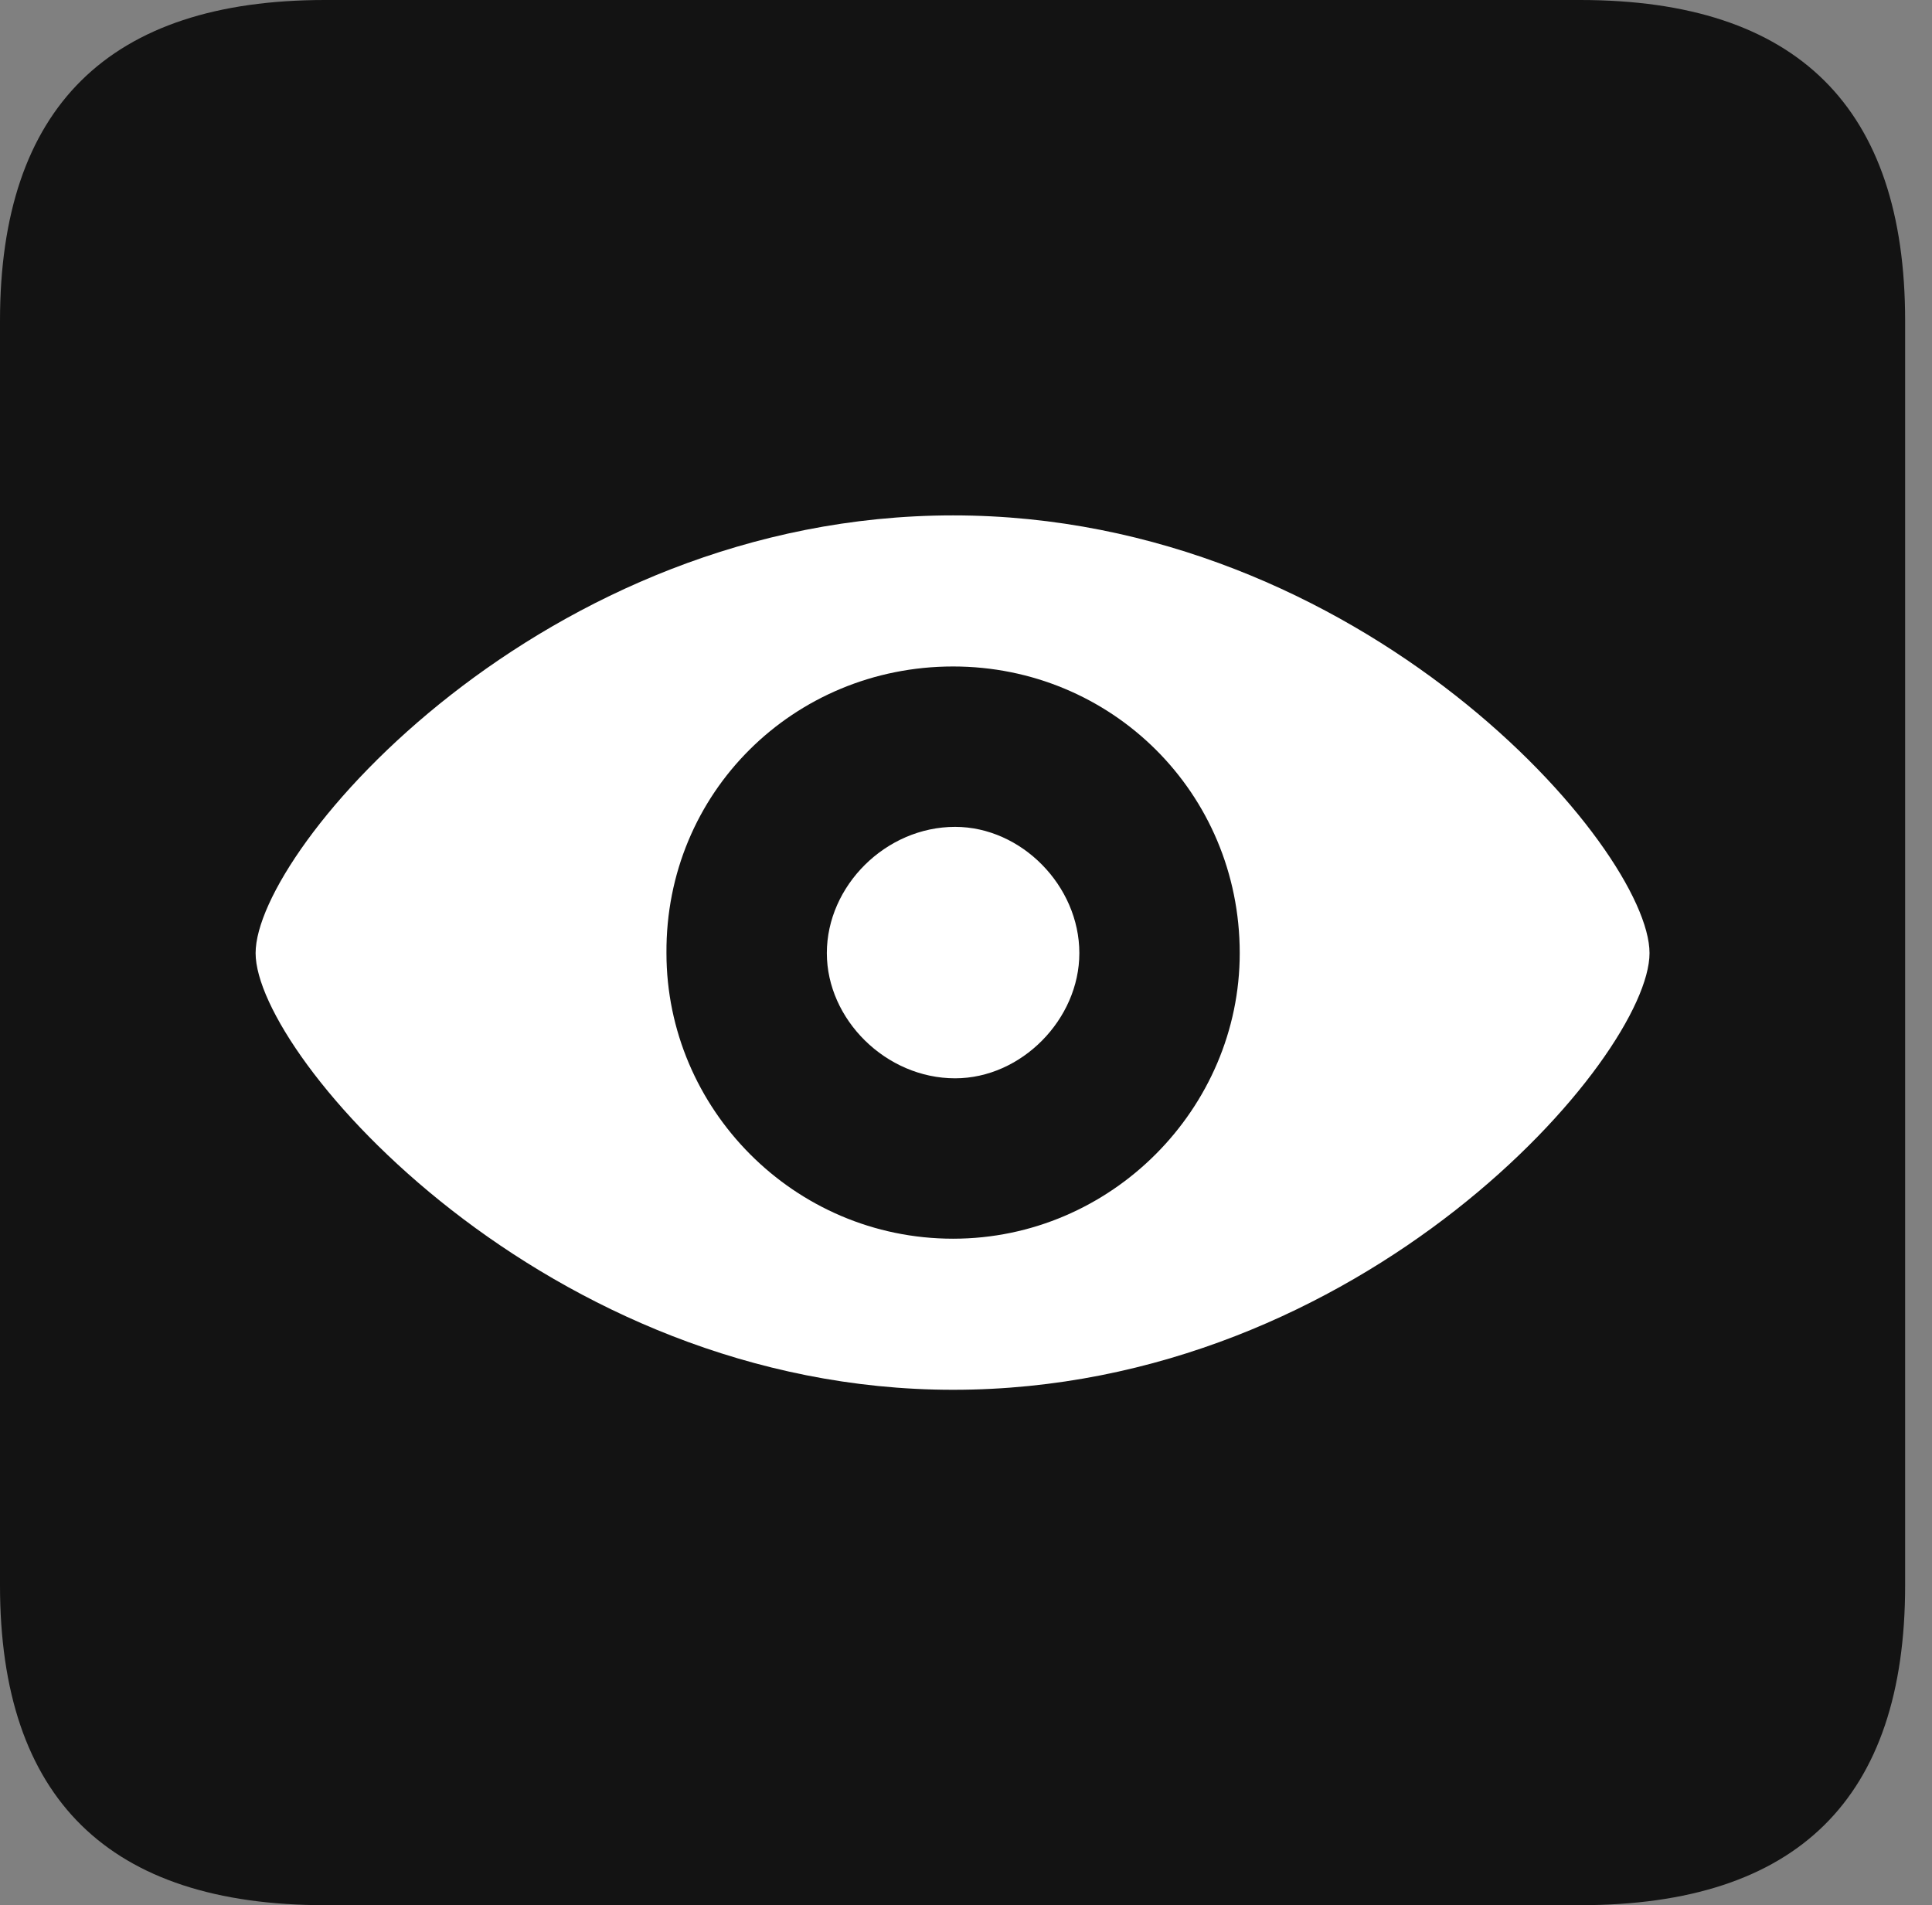 <?xml version="1.0" encoding="UTF-8"?>
<!--Generator: Apple Native CoreSVG 326-->
<!DOCTYPE svg
PUBLIC "-//W3C//DTD SVG 1.1//EN"
       "http://www.w3.org/Graphics/SVG/1.1/DTD/svg11.dtd">
<svg version="1.1" xmlns="http://www.w3.org/2000/svg" xmlns:xlink="http://www.w3.org/1999/xlink" viewBox="0 0 25.525 25.17">
 <rect x="0" y="0" width="25.525" height="25.17" fill="#808080" stroke="none"/>
 <g>
  <rect height="25.17" opacity="0" width="25.525" x="0" y="0"/>
  <path d="M4.293 25.17L20.877 25.17C23.748 25.17 25.17 23.762 25.17 20.945L25.17 4.238C25.17 1.422 23.748 0 20.877 0L4.293 0C1.436 0 0 1.422 0 4.238L0 20.945C0 23.762 1.436 25.17 4.293 25.17Z" fill="black" fill-opacity="0.85"/>
  <path d="M12.592 18.361C7.219 18.361 3.377 13.959 3.377 12.592C3.377 11.211 7.178 6.809 12.592 6.809C18.006 6.809 21.793 11.211 21.793 12.592C21.793 13.959 18.02 18.361 12.592 18.361ZM12.592 16.365C14.684 16.365 16.379 14.643 16.379 12.592C16.379 10.473 14.684 8.805 12.592 8.805C10.486 8.805 8.791 10.473 8.805 12.592C8.805 14.643 10.486 16.365 12.592 16.365ZM12.619 14.246C11.703 14.246 10.924 13.467 10.924 12.592C10.924 11.703 11.703 10.924 12.619 10.924C13.494 10.924 14.26 11.703 14.26 12.592C14.26 13.467 13.494 14.246 12.619 14.246Z" fill="white"/>
 </g>
</svg>
